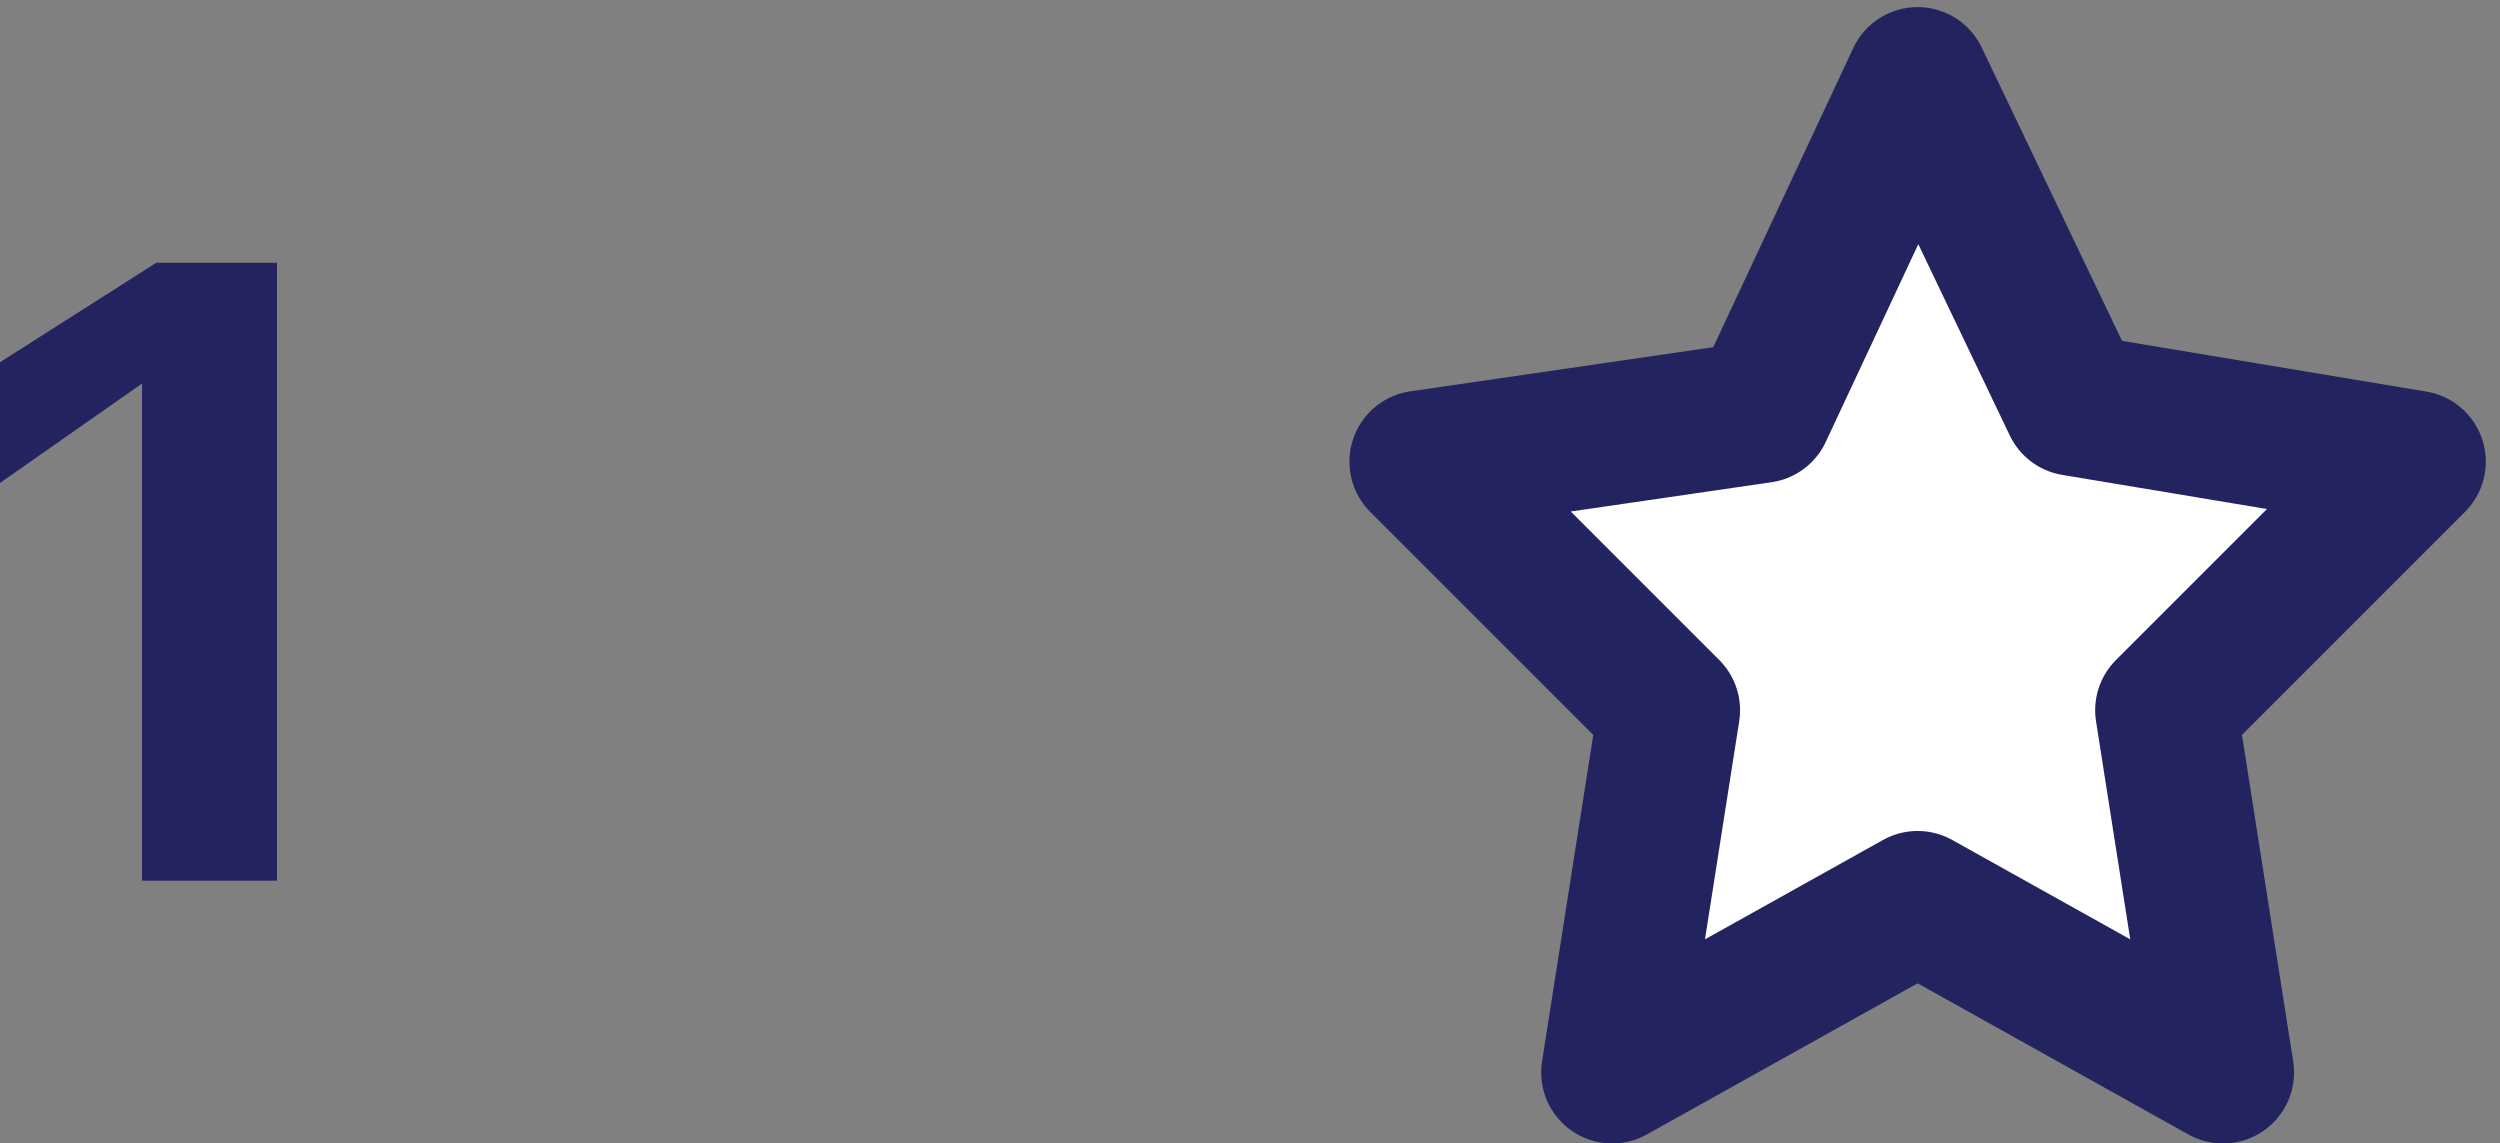 <?xml version="1.0" encoding="utf-8"?>
<!-- Generator: Adobe Illustrator 25.0.1, SVG Export Plug-In . SVG Version: 6.00 Build 0)  -->
<svg version="1.1" id="Layer_1" xmlns="http://www.w3.org/2000/svg" xmlns:xlink="http://www.w3.org/1999/xlink" x="0px" y="0px"
	 viewBox="0 0 35.2 16.1" style="enable-background:new 0 0 35.2 16.1;" xml:space="preserve">
<rect x="0" y="0" width="35.2" height="16.1" fill="#808080" stroke="none"/>
<style type="text/css">
	.st0{fill:#22235F;}
	.st1{fill:#FFFFFF;stroke:#22235F;stroke-width:2;stroke-linecap:round;stroke-linejoin:round;}
</style>
<path class="st0" d="M3.9,3.7v8.7H2v-7H2L0,6.8V5.1l2.2-1.4H3.9z"/>
<path class="st1" d="M27,1.1l2.2,4.6L34,6.5L30.5,10l0.8,5.1L27,12.7l-4.3,2.4l0.8-5.1L20,6.5l4.8-0.7L27,1.1z"/>
</svg>
